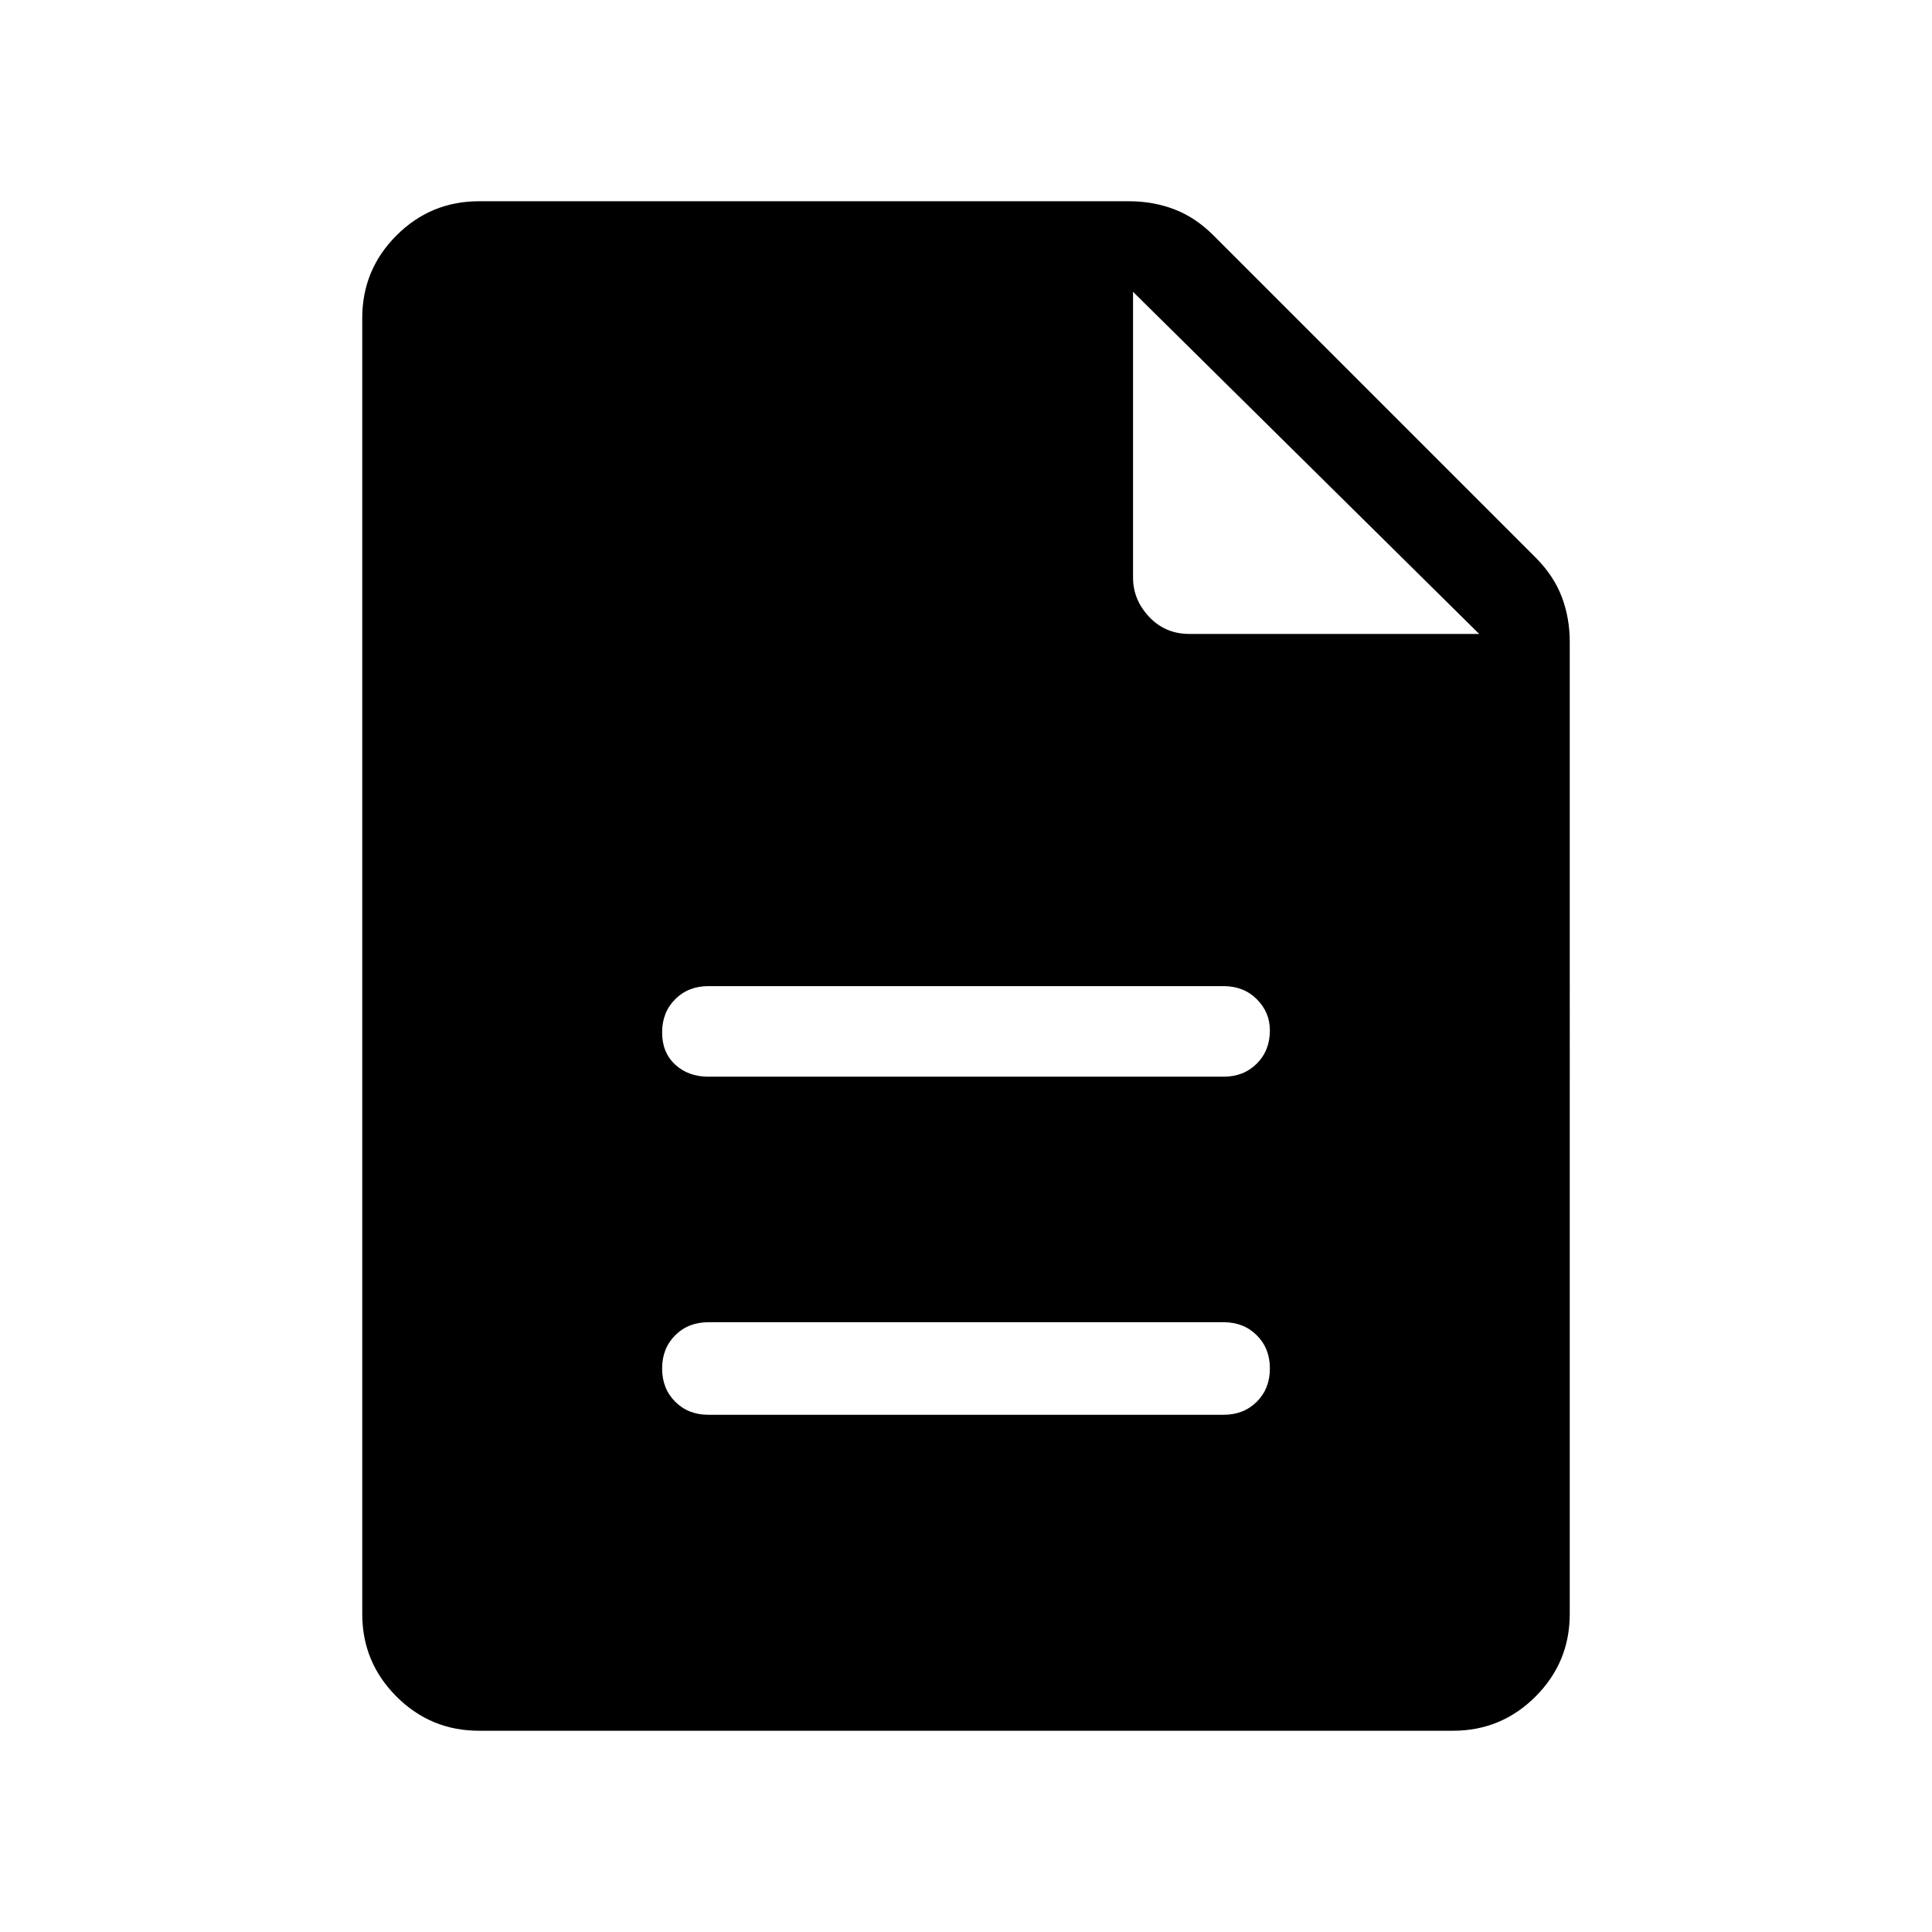 <svg xmlns="http://www.w3.org/2000/svg" width="48" height="48"><path d="M17.6 35.15h12.8q.5 0 .825-.325.325-.325.325-.825 0-.5-.325-.825-.325-.325-.825-.325H17.6q-.5 0-.825.325-.325.325-.325.825 0 .5.325.825.325.325.825.325zm0-8.4h12.8q.5 0 .825-.325.325-.325.325-.825 0-.45-.325-.775T30.4 24.5H17.6q-.5 0-.825.325-.325.325-.325.825 0 .5.325.8.325.3.825.3zM11.9 43q-1.2 0-2.05-.85Q9 41.3 9 40.1V7.9q0-1.2.85-2.05Q10.7 5 11.9 5h16.15q.6 0 1.125.2t.975.65l8 8q.45.45.65.975.2.525.2 1.125V40.1q0 1.2-.85 2.05-.85.85-2.05.85zm17.65-27.25h7.2l-8.6-8.5v7.1q0 .55.4.975.4.425 1 .425z"/></svg>